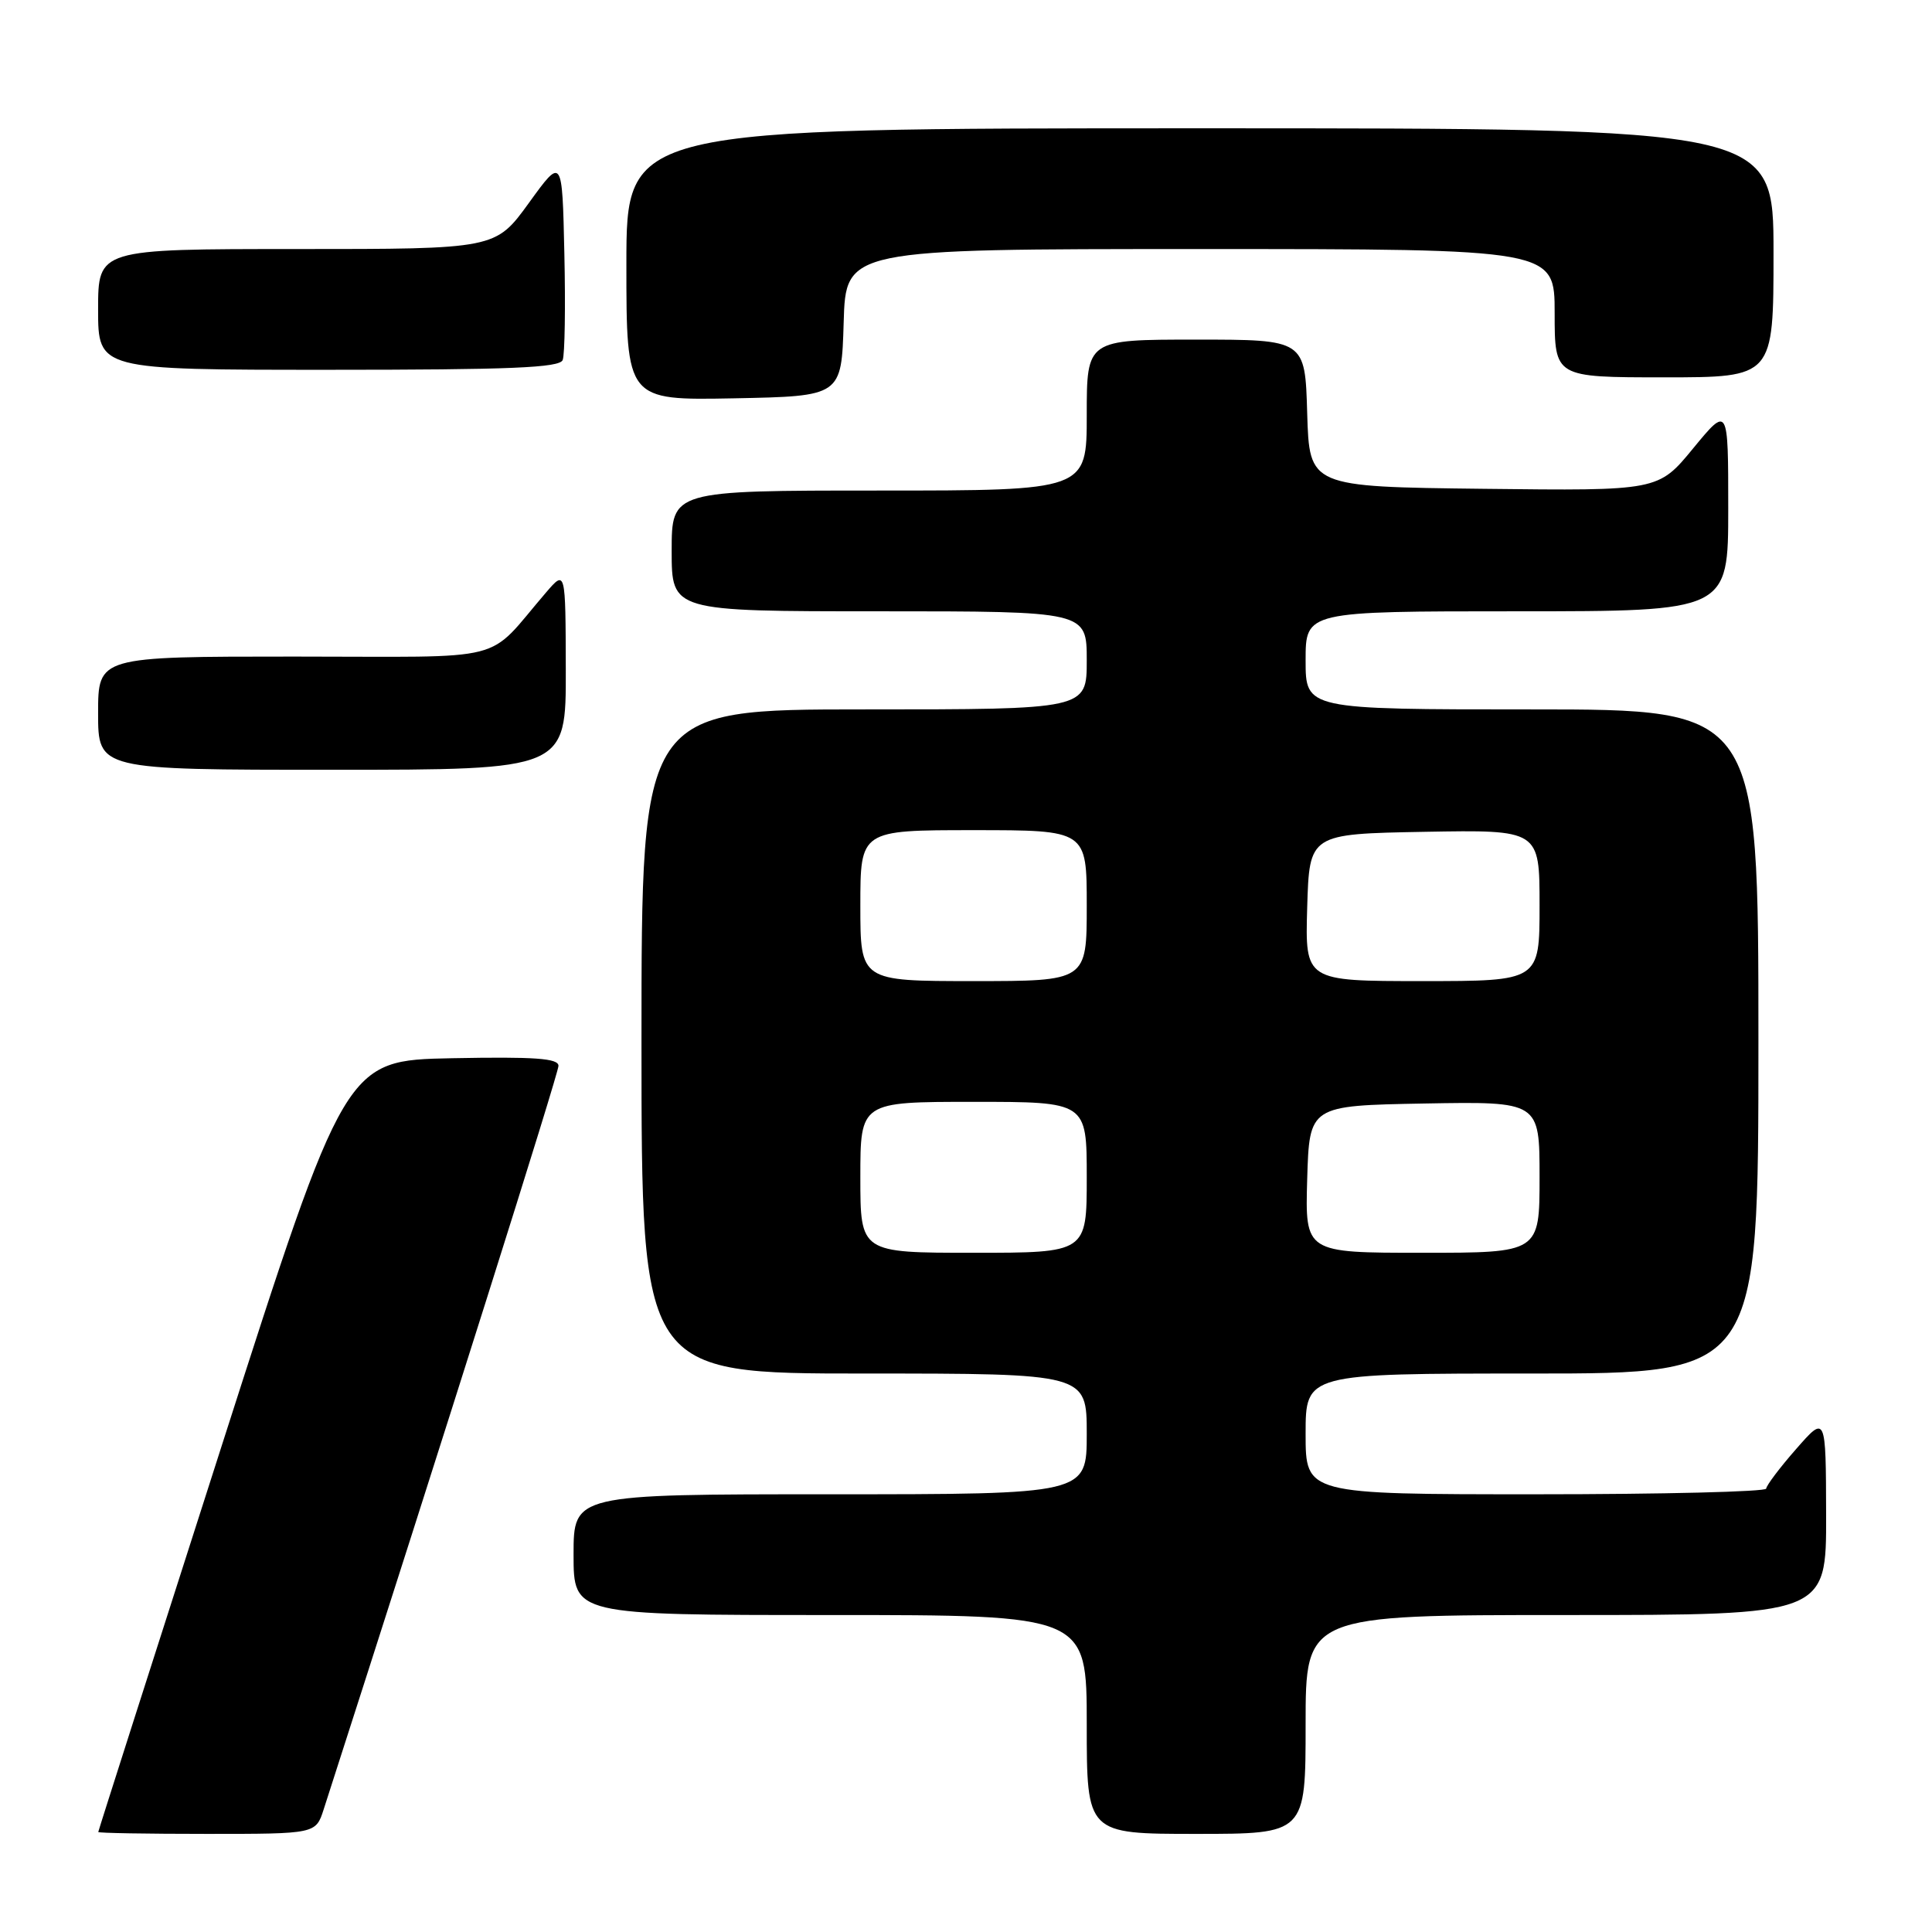 <?xml version="1.0" encoding="UTF-8" standalone="no"?>
<!DOCTYPE svg PUBLIC "-//W3C//DTD SVG 1.1//EN" "http://www.w3.org/Graphics/SVG/1.1/DTD/svg11.dtd" >
<svg xmlns="http://www.w3.org/2000/svg" xmlns:xlink="http://www.w3.org/1999/xlink" version="1.1" viewBox="0 0 256 256">
 <g >
 <path fill="currentColor"
d=" M 42.89 239.75 C 59.08 189.49 74.00 142.23 74.00 141.23 C 74.00 140.23 70.88 140.01 59.88 140.22 C 45.76 140.50 45.76 140.50 29.40 191.50 C 20.40 219.55 13.02 242.61 13.02 242.75 C 13.01 242.89 19.49 243.00 27.42 243.00 C 41.84 243.00 41.84 243.00 42.89 239.75 Z  M 173.00 228.50 C 173.00 214.00 173.00 214.00 207.50 214.00 C 242.00 214.00 242.00 214.00 241.97 200.75 C 241.94 187.50 241.94 187.50 238.00 192.00 C 235.83 194.47 234.05 196.84 234.03 197.25 C 234.01 197.66 220.28 198.00 203.50 198.00 C 173.00 198.00 173.00 198.00 173.00 190.00 C 173.00 182.00 173.00 182.00 203.00 182.00 C 233.00 182.00 233.00 182.00 233.00 138.00 C 233.00 94.00 233.00 94.00 203.00 94.00 C 173.00 94.00 173.00 94.00 173.00 87.50 C 173.00 81.00 173.00 81.00 201.00 81.00 C 229.00 81.00 229.00 81.00 229.00 67.39 C 229.00 53.77 229.00 53.77 224.36 59.40 C 219.73 65.04 219.73 65.04 196.61 64.77 C 173.50 64.50 173.50 64.50 173.21 54.75 C 172.93 45.00 172.93 45.00 158.46 45.00 C 144.00 45.00 144.00 45.00 144.00 55.00 C 144.00 65.00 144.00 65.00 116.50 65.00 C 89.00 65.00 89.00 65.00 89.00 73.00 C 89.00 81.00 89.00 81.00 116.50 81.00 C 144.00 81.00 144.00 81.00 144.00 87.50 C 144.00 94.00 144.00 94.00 114.50 94.00 C 85.00 94.00 85.00 94.00 85.00 138.00 C 85.00 182.00 85.00 182.00 114.50 182.00 C 144.00 182.00 144.00 182.00 144.00 190.00 C 144.00 198.00 144.00 198.00 110.00 198.00 C 76.00 198.00 76.00 198.00 76.00 206.00 C 76.00 214.00 76.00 214.00 110.00 214.00 C 144.00 214.00 144.00 214.00 144.00 228.50 C 144.00 243.00 144.00 243.00 158.50 243.00 C 173.00 243.00 173.00 243.00 173.00 228.50 Z  M 74.97 88.75 C 74.94 75.50 74.94 75.50 72.36 78.50 C 64.18 88.00 68.09 87.00 38.99 87.00 C 13.00 87.00 13.00 87.00 13.00 94.50 C 13.00 102.00 13.00 102.00 44.00 102.00 C 75.00 102.00 75.00 102.00 74.97 88.75 Z  M 111.79 42.75 C 112.07 33.00 112.07 33.00 159.04 33.00 C 206.00 33.00 206.00 33.00 206.00 41.50 C 206.00 50.00 206.00 50.00 220.50 50.00 C 235.00 50.00 235.00 50.00 235.00 33.50 C 235.00 17.00 235.00 17.00 159.00 17.00 C 83.00 17.00 83.00 17.00 83.00 35.03 C 83.00 53.05 83.00 53.05 97.25 52.78 C 111.50 52.50 111.50 52.50 111.79 42.75 Z  M 74.56 47.70 C 74.84 46.98 74.94 40.63 74.78 33.59 C 74.50 20.78 74.50 20.78 70.08 26.89 C 65.65 33.00 65.65 33.00 39.33 33.00 C 13.00 33.00 13.00 33.00 13.00 41.00 C 13.00 49.00 13.00 49.00 43.53 49.00 C 67.69 49.00 74.17 48.73 74.56 47.70 Z  M 114.00 156.00 C 114.00 146.00 114.00 146.00 129.00 146.00 C 144.00 146.00 144.00 146.00 144.00 156.00 C 144.00 166.00 144.00 166.00 129.00 166.00 C 114.00 166.00 114.00 166.00 114.00 156.00 Z  M 173.21 156.25 C 173.50 146.50 173.50 146.50 188.75 146.22 C 204.00 145.95 204.00 145.95 204.00 155.97 C 204.00 166.00 204.00 166.00 188.46 166.00 C 172.93 166.00 172.93 166.00 173.21 156.25 Z  M 114.00 120.00 C 114.00 110.00 114.00 110.00 129.00 110.00 C 144.00 110.00 144.00 110.00 144.00 120.00 C 144.00 130.00 144.00 130.00 129.00 130.00 C 114.00 130.00 114.00 130.00 114.00 120.00 Z  M 173.21 120.25 C 173.50 110.50 173.50 110.50 188.75 110.22 C 204.00 109.95 204.00 109.95 204.00 119.97 C 204.00 130.00 204.00 130.00 188.46 130.00 C 172.93 130.00 172.93 130.00 173.21 120.25 Z "/>
</g>
</svg>